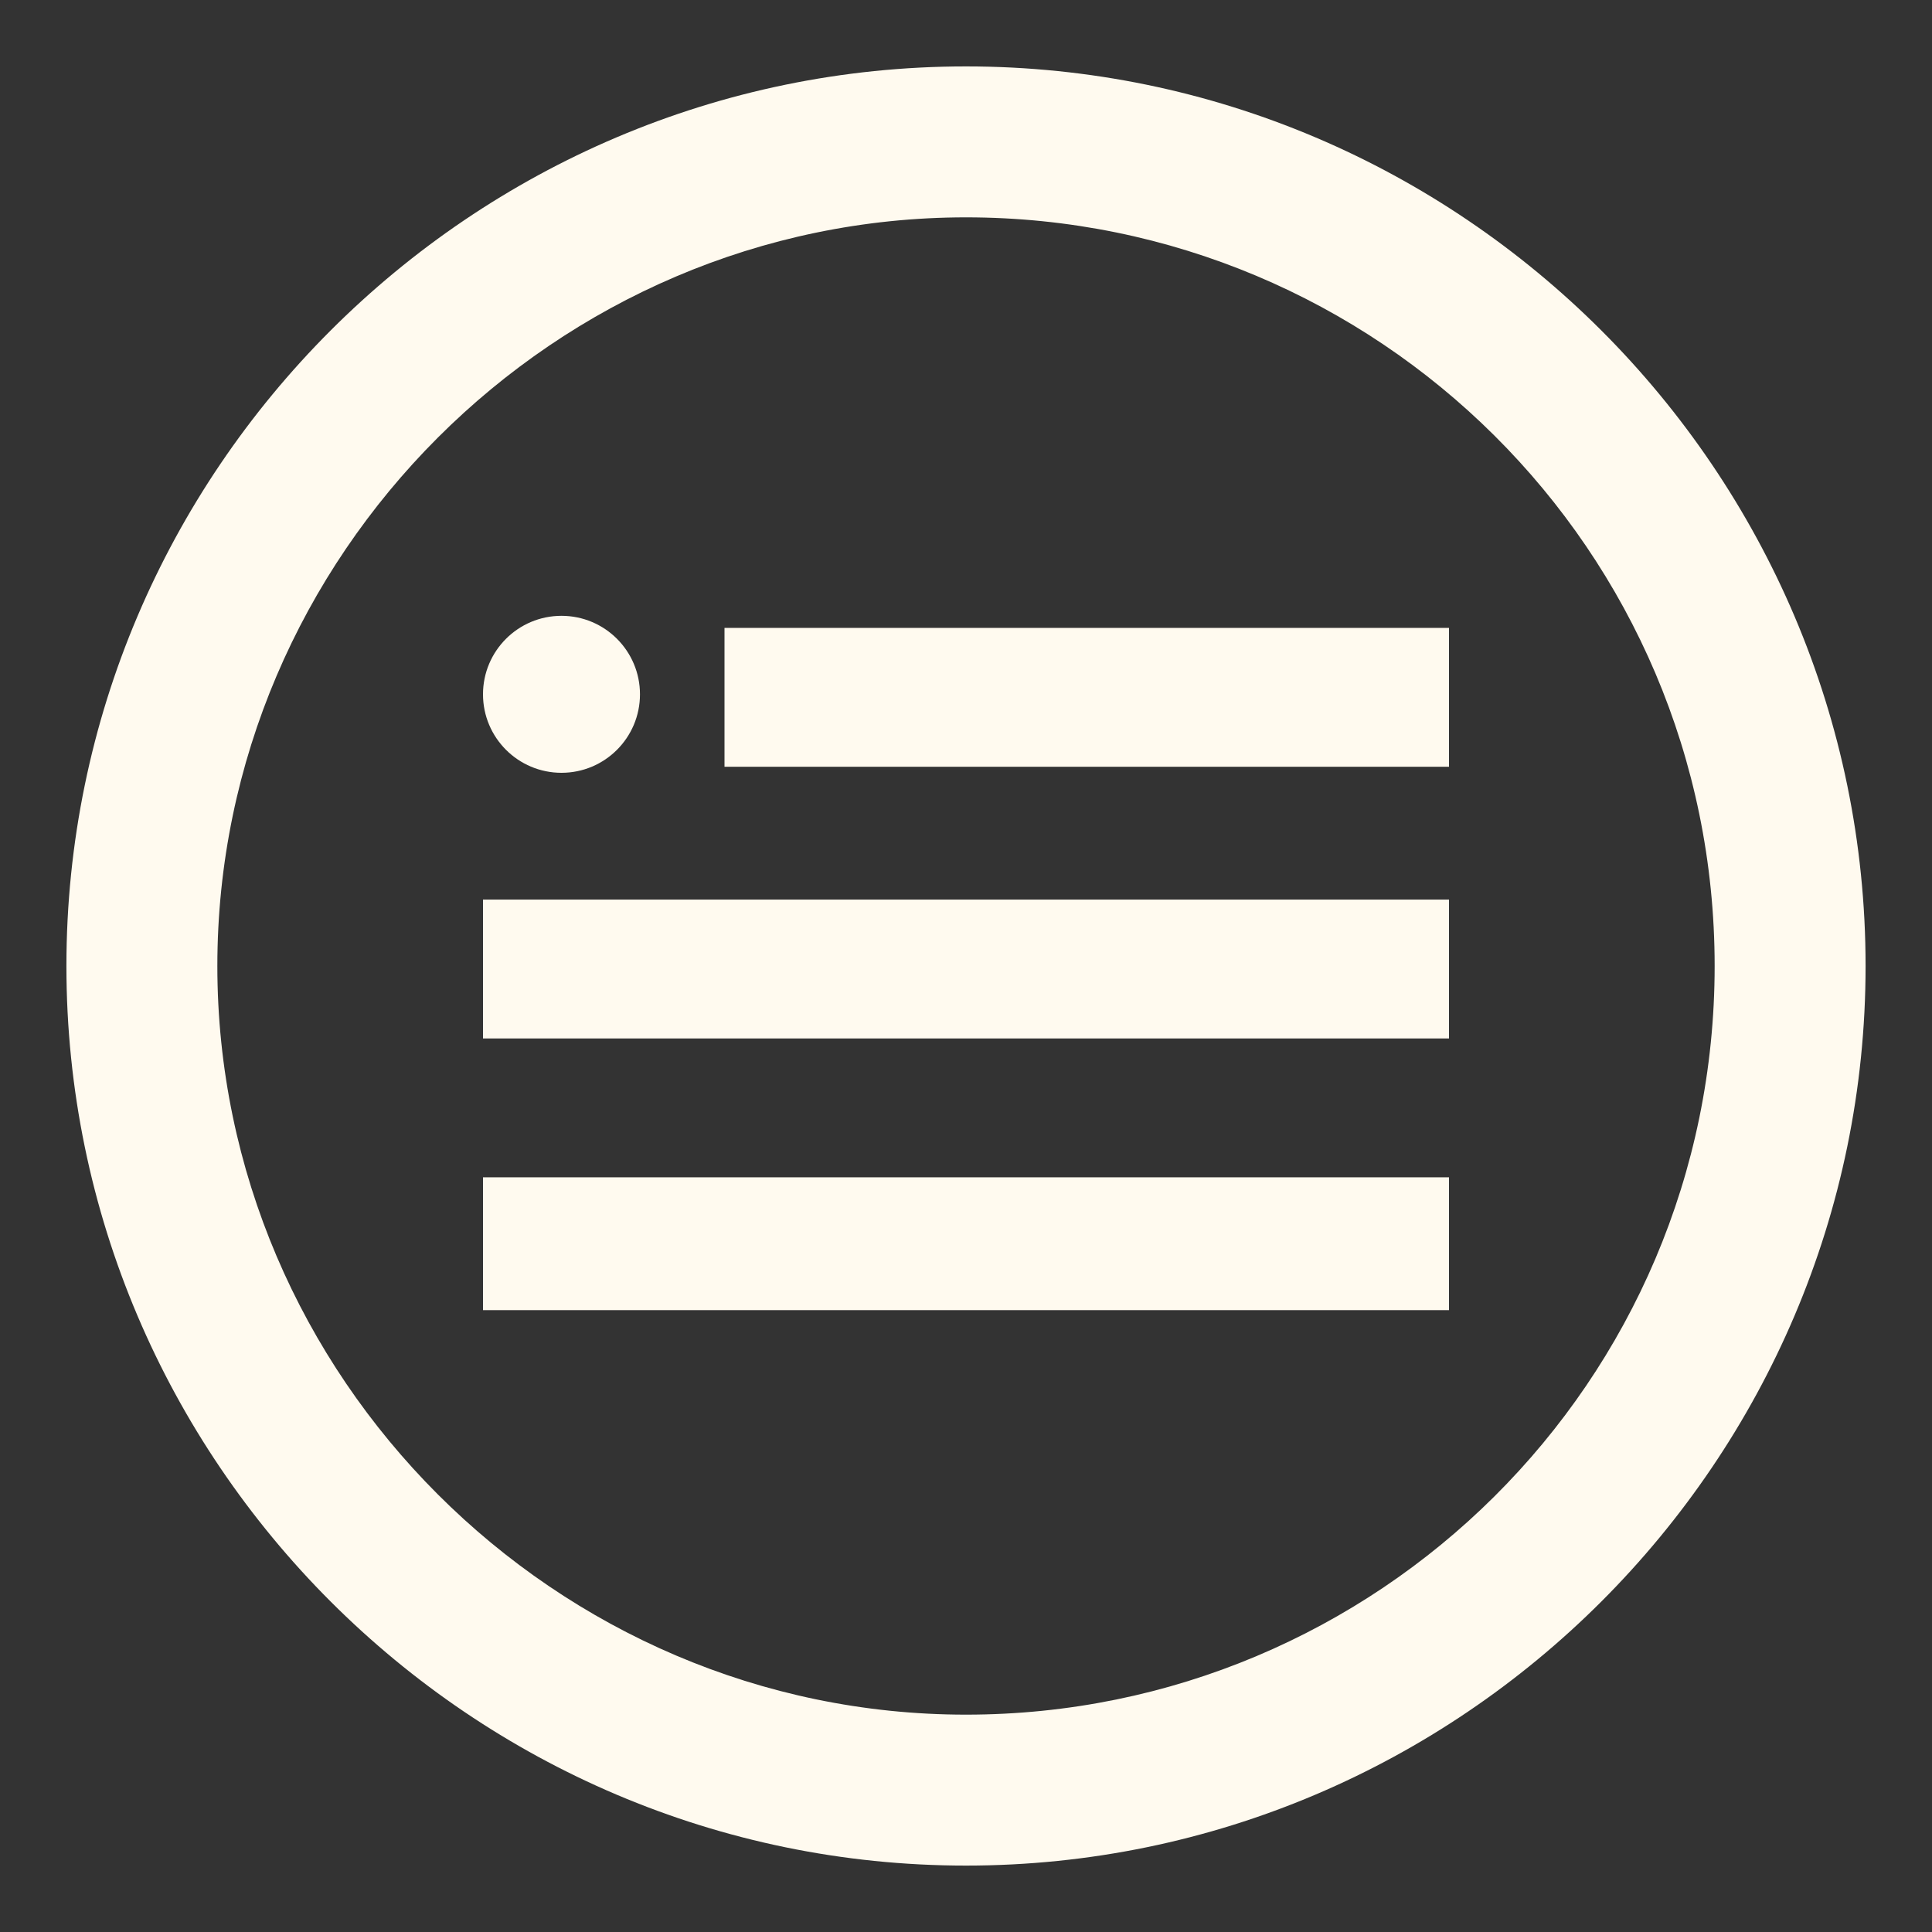 <?xml version="1.0" encoding="utf-8"?>
<!-- Generator: Adobe Illustrator 17.1.0, SVG Export Plug-In . SVG Version: 6.00 Build 0)  -->
<!DOCTYPE svg PUBLIC "-//W3C//DTD SVG 1.1//EN" "http://www.w3.org/Graphics/SVG/1.1/DTD/svg11.dtd">
<svg version="1.1" id="Layer_1" xmlns="http://www.w3.org/2000/svg" xmlns:xlink="http://www.w3.org/1999/xlink" x="0px" y="0px"
	 viewBox="0 0 32 32" enable-background="new 0 0 32 32" xml:space="preserve">
<rect x="0" y="0" width="32" height="32" fill="#333333" stroke="none"/>
<g>
	<g>
		<rect x="8" y="19.5" fill="#FFFAEF" width="16" height="2.2"/>
		<rect x="8" y="14.9" fill="#FFFAEF" width="16" height="2.3"/>
		<rect x="12" y="10.4" fill="#FFFAEF" width="12" height="2.3"/>
		<circle fill="#FFFAEF" cx="9.3" cy="11.5" r="1.3"/>
	</g>
	<path fill="#FFFAEF" d="M16,3.6c6.8,0,12.4,5.5,12.4,12.4S22.8,28.4,16,28.4S3.6,22.8,3.6,16S9.2,3.6,16,3.6 M16,1.1
		C7.8,1.1,1.1,7.8,1.1,16c0,8.2,6.7,14.9,14.9,14.9c8.2,0,14.9-6.7,14.9-14.9C30.9,7.8,24.2,1.1,16,1.1L16,1.1z"/>
</g>
</svg>
